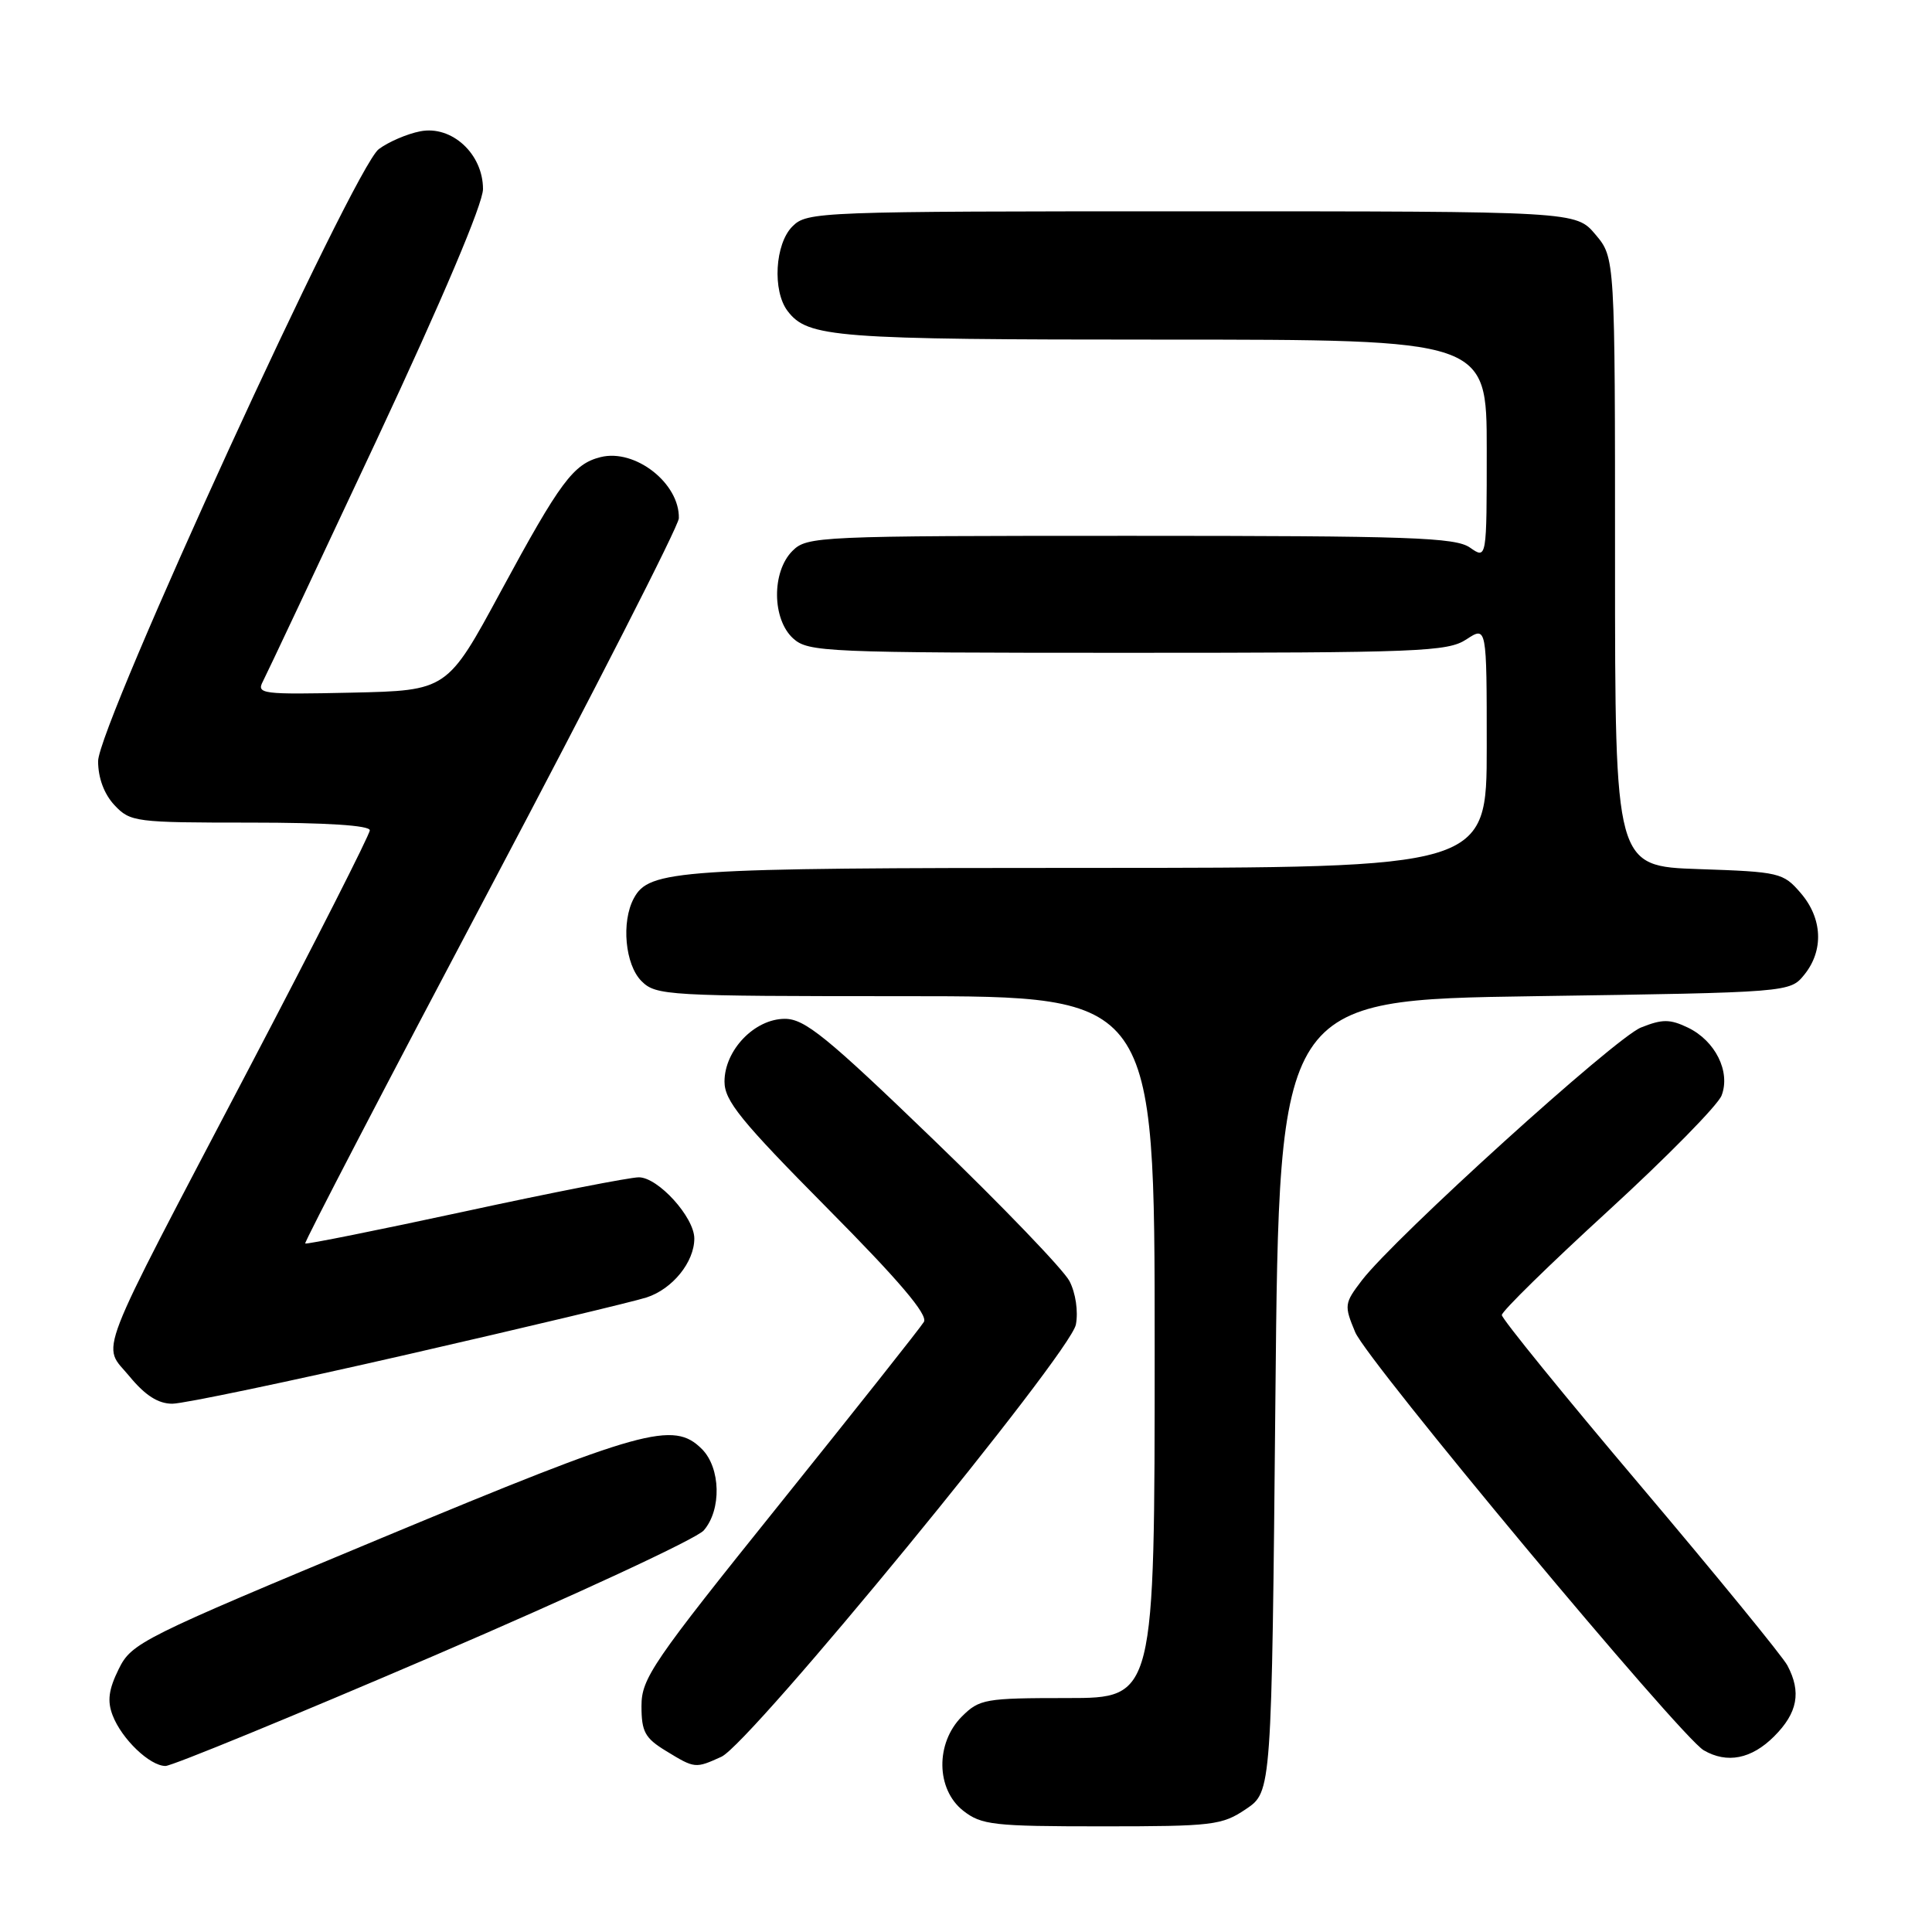 <?xml version="1.0" encoding="UTF-8" standalone="no"?>
<!DOCTYPE svg PUBLIC "-//W3C//DTD SVG 1.1//EN" "http://www.w3.org/Graphics/SVG/1.1/DTD/svg11.dtd" >
<svg xmlns="http://www.w3.org/2000/svg" xmlns:xlink="http://www.w3.org/1999/xlink" version="1.1" viewBox="0 0 256 256">
 <g >
 <path fill="currentColor"
d=" M 165.10 239.71 C 168.50 237.42 168.50 237.42 169.00 184.96 C 169.50 132.50 169.50 132.50 203.34 132.00 C 237.18 131.50 237.18 131.50 239.09 129.14 C 241.68 125.93 241.49 121.68 238.60 118.33 C 236.29 115.64 235.80 115.52 225.10 115.16 C 214.00 114.78 214.00 114.78 214.00 74.47 C 214.00 34.15 214.00 34.15 211.41 31.08 C 208.82 28.00 208.82 28.00 157.91 28.00 C 108.33 28.00 106.95 28.05 105.00 30.00 C 102.68 32.32 102.33 38.54 104.36 41.21 C 107.04 44.73 110.54 45.00 154.07 45.00 C 197.00 45.00 197.00 45.00 197.00 59.56 C 197.00 74.11 197.00 74.11 194.78 72.56 C 192.85 71.21 186.88 71.00 149.78 71.00 C 108.33 71.00 106.94 71.06 105.00 73.00 C 102.24 75.76 102.29 82.05 105.10 84.60 C 107.10 86.40 109.31 86.50 149.40 86.50 C 188.10 86.50 191.81 86.35 194.29 84.73 C 197.00 82.95 197.00 82.95 197.00 98.98 C 197.00 115.00 197.00 115.00 144.15 115.00 C 89.66 115.00 86.01 115.25 83.98 119.04 C 82.30 122.17 82.83 127.83 85.00 130.00 C 86.92 131.92 88.33 132.00 120.00 132.00 C 153.00 132.00 153.00 132.00 153.00 178.50 C 153.00 225.00 153.00 225.00 141.45 225.00 C 130.53 225.00 129.78 225.13 127.45 227.45 C 123.94 230.97 124.02 237.09 127.63 239.93 C 130.05 241.82 131.60 242.00 145.99 242.00 C 160.71 242.00 161.92 241.86 165.10 239.71 Z  M 57.49 219.40 C 76.19 211.37 92.29 203.90 93.25 202.79 C 95.63 200.05 95.50 194.50 93.00 192.00 C 89.24 188.24 85.26 189.35 50.50 203.82 C 18.66 217.08 17.44 217.69 15.73 221.16 C 14.40 223.86 14.19 225.38 14.92 227.28 C 16.11 230.41 19.85 234.00 21.93 234.00 C 22.78 234.00 38.78 227.43 57.49 219.40 Z  M 95.59 232.78 C 99.44 231.02 141.85 179.32 142.56 175.51 C 142.89 173.76 142.53 171.33 141.71 169.75 C 140.93 168.25 132.82 159.81 123.69 151.01 C 109.54 137.36 106.63 135.00 104.00 135.00 C 99.99 135.00 96.00 139.15 96.00 143.32 C 96.00 145.86 98.16 148.52 109.61 160.08 C 119.14 169.69 122.99 174.22 122.42 175.16 C 121.98 175.90 113.38 186.75 103.31 199.29 C 86.45 220.27 85.00 222.39 85.00 226.05 C 85.00 229.47 85.46 230.31 88.25 232.01 C 92.08 234.35 92.13 234.35 95.59 232.78 Z  M 235.08 230.08 C 238.20 226.96 238.71 224.21 236.84 220.68 C 236.20 219.48 227.42 208.74 217.34 196.82 C 207.25 184.90 199.00 174.74 199.00 174.25 C 199.00 173.75 205.35 167.53 213.11 160.43 C 220.87 153.32 227.62 146.45 228.12 145.16 C 229.33 142.01 227.29 137.91 223.65 136.16 C 221.26 135.02 220.27 135.02 217.44 136.15 C 213.99 137.53 184.82 163.96 180.45 169.66 C 178.13 172.70 178.09 172.97 179.57 176.52 C 181.17 180.35 222.66 230.12 225.75 231.92 C 228.84 233.72 232.08 233.08 235.08 230.08 Z  M 54.01 179.47 C 69.68 175.88 83.93 172.48 85.67 171.92 C 89.10 170.81 92.00 167.24 92.00 164.11 C 92.00 161.29 87.20 156.00 84.65 156.00 C 83.46 156.00 73.08 158.03 61.59 160.52 C 50.10 163.00 40.58 164.91 40.44 164.77 C 40.29 164.62 51.36 143.35 65.04 117.50 C 78.71 91.65 89.93 69.68 89.95 68.68 C 90.07 64.05 84.16 59.42 79.58 60.57 C 75.98 61.47 74.22 63.84 66.38 78.33 C 59.26 91.50 59.26 91.50 46.58 91.78 C 34.69 92.04 33.96 91.95 34.84 90.28 C 35.35 89.30 42.12 74.93 49.89 58.34 C 58.63 39.66 64.00 26.99 64.00 25.05 C 64.00 20.39 59.86 16.58 55.68 17.40 C 53.93 17.74 51.46 18.81 50.19 19.76 C 46.89 22.24 13.00 96.15 13.00 100.86 C 13.00 103.09 13.80 105.22 15.17 106.69 C 17.27 108.92 17.92 109.00 33.17 109.00 C 43.28 109.00 49.00 109.37 49.00 110.02 C 49.00 110.58 41.79 124.79 32.98 141.59 C 12.20 181.23 13.49 177.92 17.17 182.39 C 19.24 184.90 20.96 186.00 22.83 186.00 C 24.31 186.00 38.34 183.06 54.01 179.47 Z "/>
</g>
</svg>